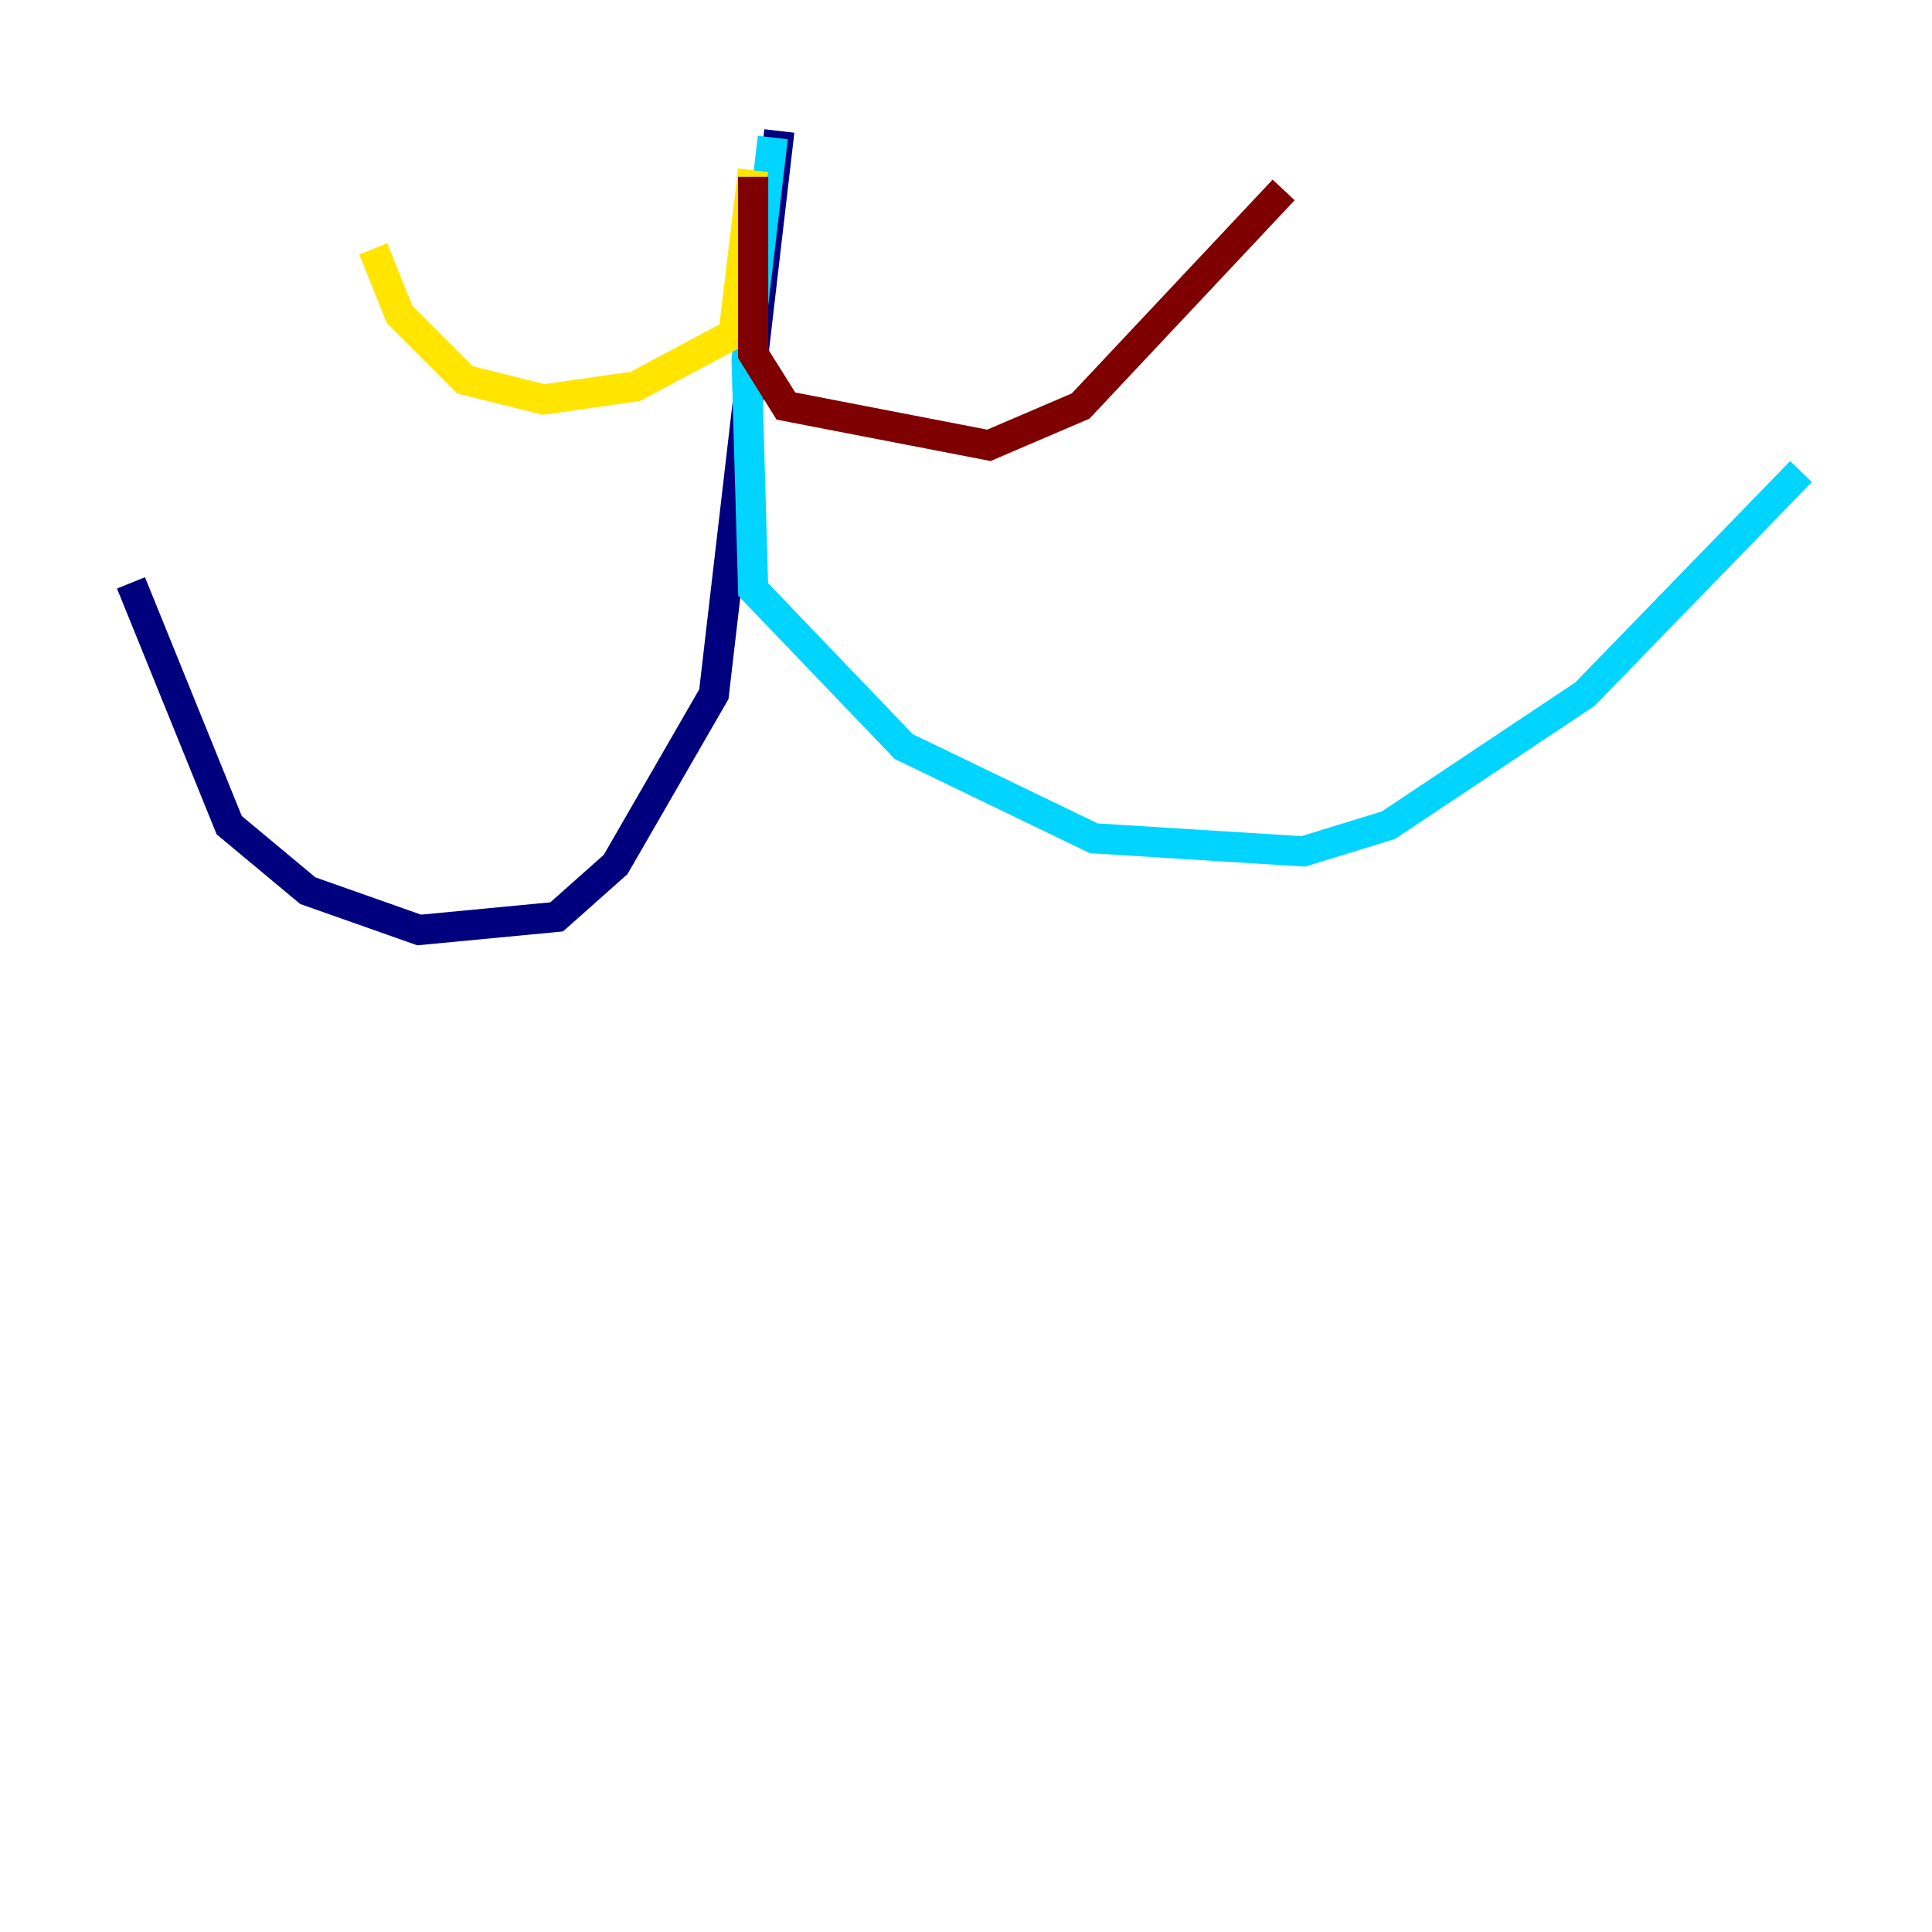 <?xml version="1.0" encoding="utf-8" ?>
<svg baseProfile="tiny" height="128" version="1.2" viewBox="0,0,128,128" width="128" xmlns="http://www.w3.org/2000/svg" xmlns:ev="http://www.w3.org/2001/xml-events" xmlns:xlink="http://www.w3.org/1999/xlink"><defs /><polyline fill="none" points="51.634,8.678 47.295,45.993 40.786,57.275 36.881,60.746 27.77,61.614 20.393,59.01 15.186,54.671 8.678,38.617" stroke="#00007f" stroke-width="2" /><polyline fill="none" points="51.2,9.112 49.464,23.864 49.898,39.051 59.878,49.464 72.461,55.539 86.346,56.407 91.986,54.671 105.003,45.993 119.322,31.241" stroke="#00d4ff" stroke-width="2" /><polyline fill="none" points="49.898,11.281 48.597,22.129 42.088,25.6 36.014,26.468 30.807,25.166 26.468,20.827 24.732,16.488" stroke="#ffe500" stroke-width="2" /><polyline fill="none" points="49.898,11.715 49.898,23.43 52.068,26.902 65.519,29.505 71.593,26.902 85.044,12.583" stroke="#7f0000" stroke-width="2" /></svg>
